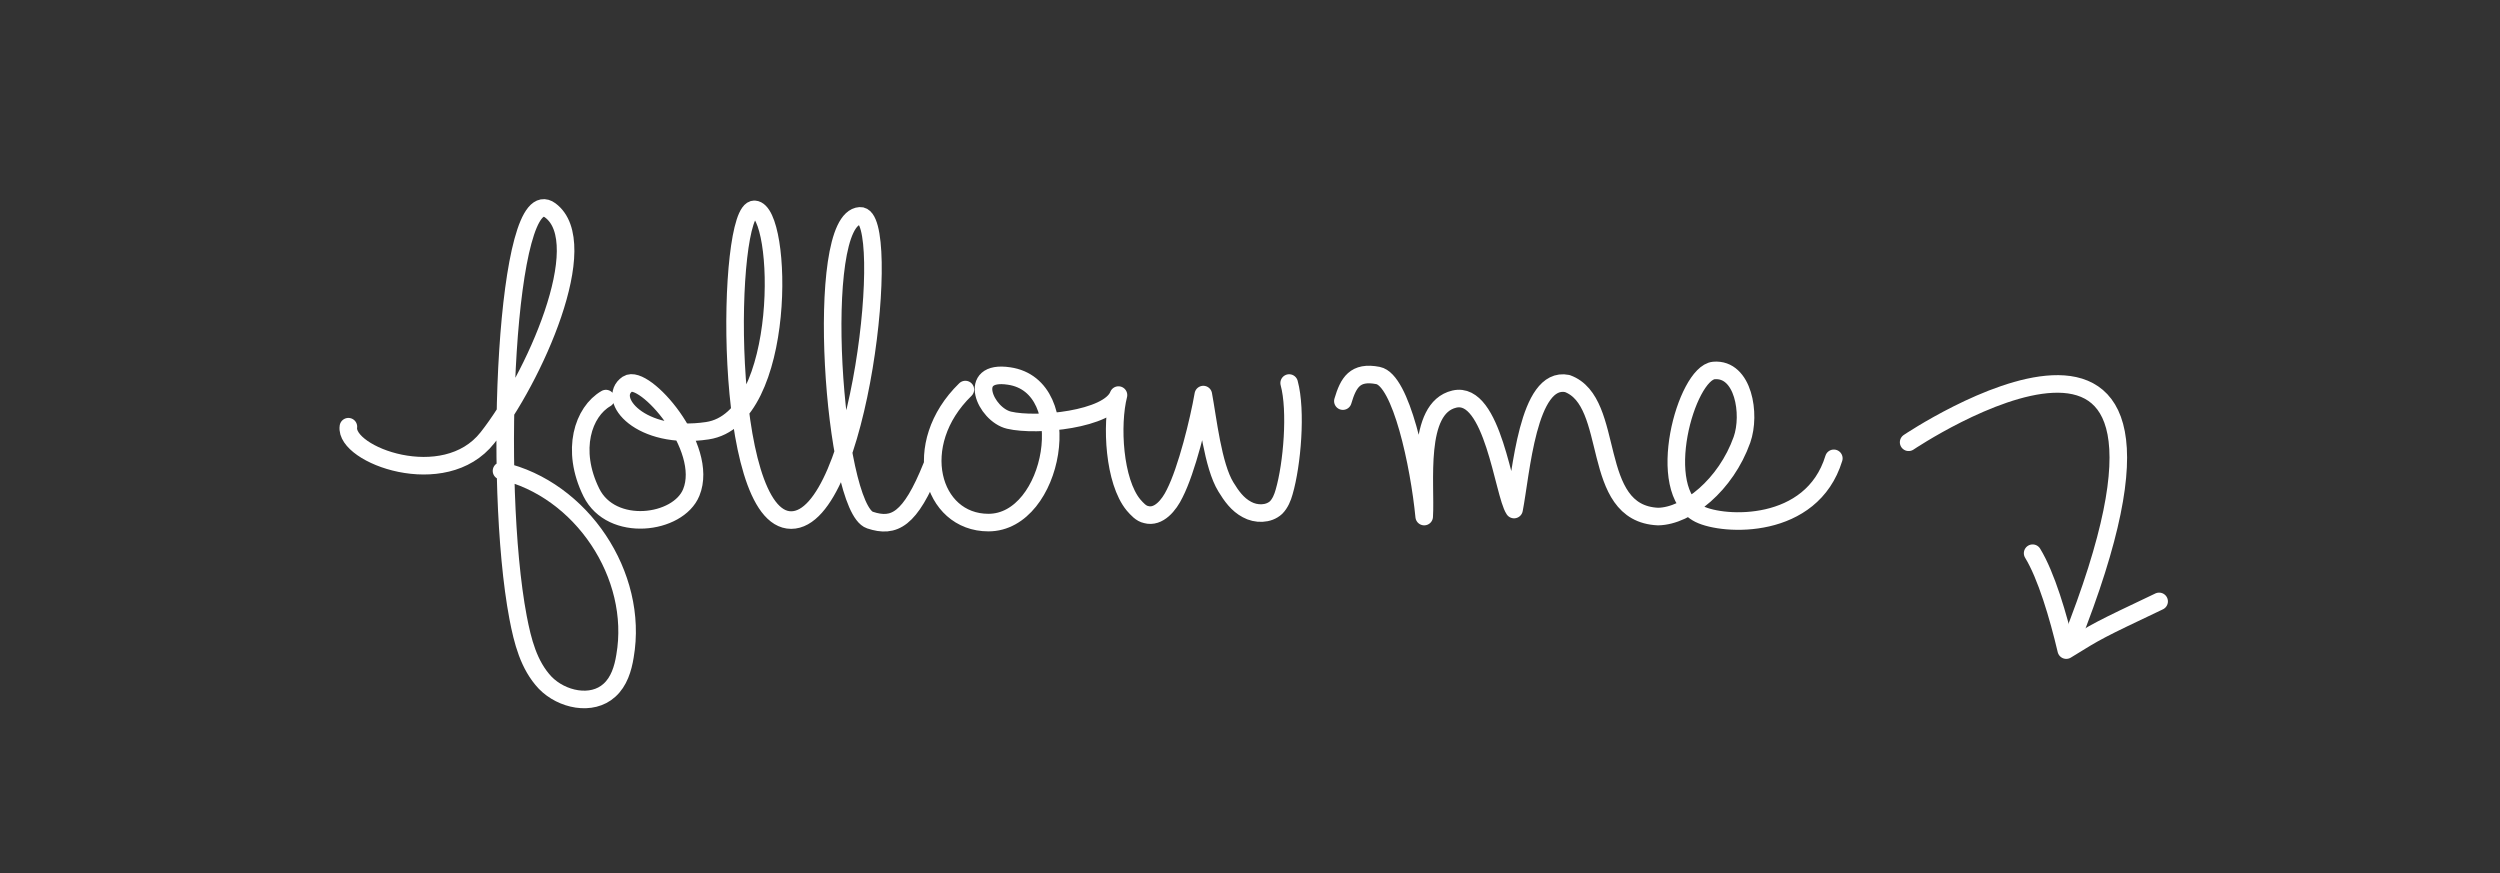 <?xml version="1.0" encoding="utf-8"?>
<!-- Generator: Adobe Illustrator 18.0.0, SVG Export Plug-In . SVG Version: 6.00 Build 0)  -->
<!DOCTYPE svg PUBLIC "-//W3C//DTD SVG 1.1//EN" "http://www.w3.org/Graphics/SVG/1.1/DTD/svg11.dtd">
<svg version="1.1" xmlns="http://www.w3.org/2000/svg" xmlns:xlink="http://www.w3.org/1999/xlink" x="0px" y="0px"
	 viewBox="0 0 498 174" style="enable-background:new 0 0 498 174;" xml:space="preserve">
<rect x="0" y="0" width="498" height="174" fill="#333333" stroke="none"/>
<g id="Layer_2" style="display:none;">
	
		<rect x="3" y="69.5" style="display:inline;fill:none;stroke:#000000;stroke-width:0.326;stroke-miterlimit:10;" width="527" height="39.5"/>
</g>
<g id="Layer_1">
	<path style="fill:none;stroke:#FFFFFF;stroke-width:3.5;stroke-linecap:round;stroke-linejoin:round;stroke-miterlimit:10;" d="
		M69.4,85c-0.8,5.6,19.1,13.1,27.7,2.2c9.3-11.8,21.3-38.8,12.5-45.3s-11.5,54.2-6.4,81.1c0.9,4.7,2.1,9.5,5.4,13
		c3.3,3.4,9.3,4.7,12.8,1.5c1.9-1.7,2.7-4.3,3.1-6.8c2.8-16.1-8.7-33.3-24.6-36.9"/>
	<path style="fill:none;stroke:#FFFFFF;stroke-width:3.5;stroke-linecap:round;stroke-linejoin:round;stroke-miterlimit:10;" d="
		M120.7,79.4c-4.5,2.6-7.1,10.2-2.9,18.7c4,8.1,17.3,6.4,19.9,0c3.7-9-9.4-23.8-12.7-21.6c-4.3,2.9,2.5,11.3,15.9,9.3
		C157,83.4,156,42,150.3,41.7c-5.7-0.3-6.5,61.9,7.3,61.9c13.8,0,20.3-61.1,13.7-60.6c-9.4,0.6-5.2,58.2,2,60.6
		c4.8,1.6,8,0,12.3-10.7"/>
	<path style="fill:none;stroke:#FFFFFF;stroke-width:3.5;stroke-linecap:round;stroke-linejoin:round;stroke-miterlimit:10;" d="
		M192.3,77.6c-11.2,10.9-6.8,26.5,4.6,26.5c13.1,0,17.9-27.2,4.1-29.2c-8.6-1.3-4.7,7.7,0,8.8c5.5,1.3,19.9-0.1,21.8-5
		c-1.5,5.9-0.9,17.2,3,21.9c0.7,0.8,1.5,1.7,2.5,1.9c2.5,0.7,4.6-1.9,5.7-4.2c2.4-4.7,4.8-14.5,5.7-19.7c0.9,4.8,1.9,14.2,4.5,18.4
		c1.1,1.8,2.3,3.5,4.2,4.5c1.8,1,4.3,1,5.8-0.4c0.8-0.8,1.3-2,1.6-3.1c1.6-5.5,2.5-16.2,1-21.7"/>
	<path style="fill:none;stroke:#FFFFFF;stroke-width:3.5;stroke-linecap:round;stroke-linejoin:round;stroke-miterlimit:10;" d="
		M267.5,79.9c1.1-3.7,2.4-6,7-5.1c4.6,0.9,8.2,17.8,9.2,28.1c0.4-6.4-1.7-21.6,6-23.4c7.7-1.8,9.8,18.9,11.9,22
		c1.4-7.1,2.7-26.7,10.6-25.1c9.9,3.6,4.2,25.9,18.1,26.5c5.8-0.1,13.5-6.3,16.7-15.3c1.8-5.1,0.3-14.3-5.6-13.8
		c-5.5,0.5-12.1,24-2.9,28.6c4.8,2.4,22.4,3.3,26.8-11.1"/>
	<path style="fill:none;stroke:#FFFFFF;stroke-width:3.5;stroke-linecap:round;stroke-linejoin:round;stroke-miterlimit:10;" d="
		M380.2,88.1c0,0,65.7-44.2,32.3,39.8"/>
	<path style="fill:none;stroke:#FFFFFF;stroke-width:3.5;stroke-linecap:round;stroke-linejoin:round;stroke-miterlimit:10;" d="
		M404.9,110.2c2.7,4.4,5.1,12.5,6.7,19.3c6.3-3.9,6.3-3.9,18.5-9.7"/>
	<g>
	</g>
	<g>
	</g>
	<g>
	</g>
	<g>
	</g>
	<g>
	</g>
	<g>
	</g>
</g>
</svg>
